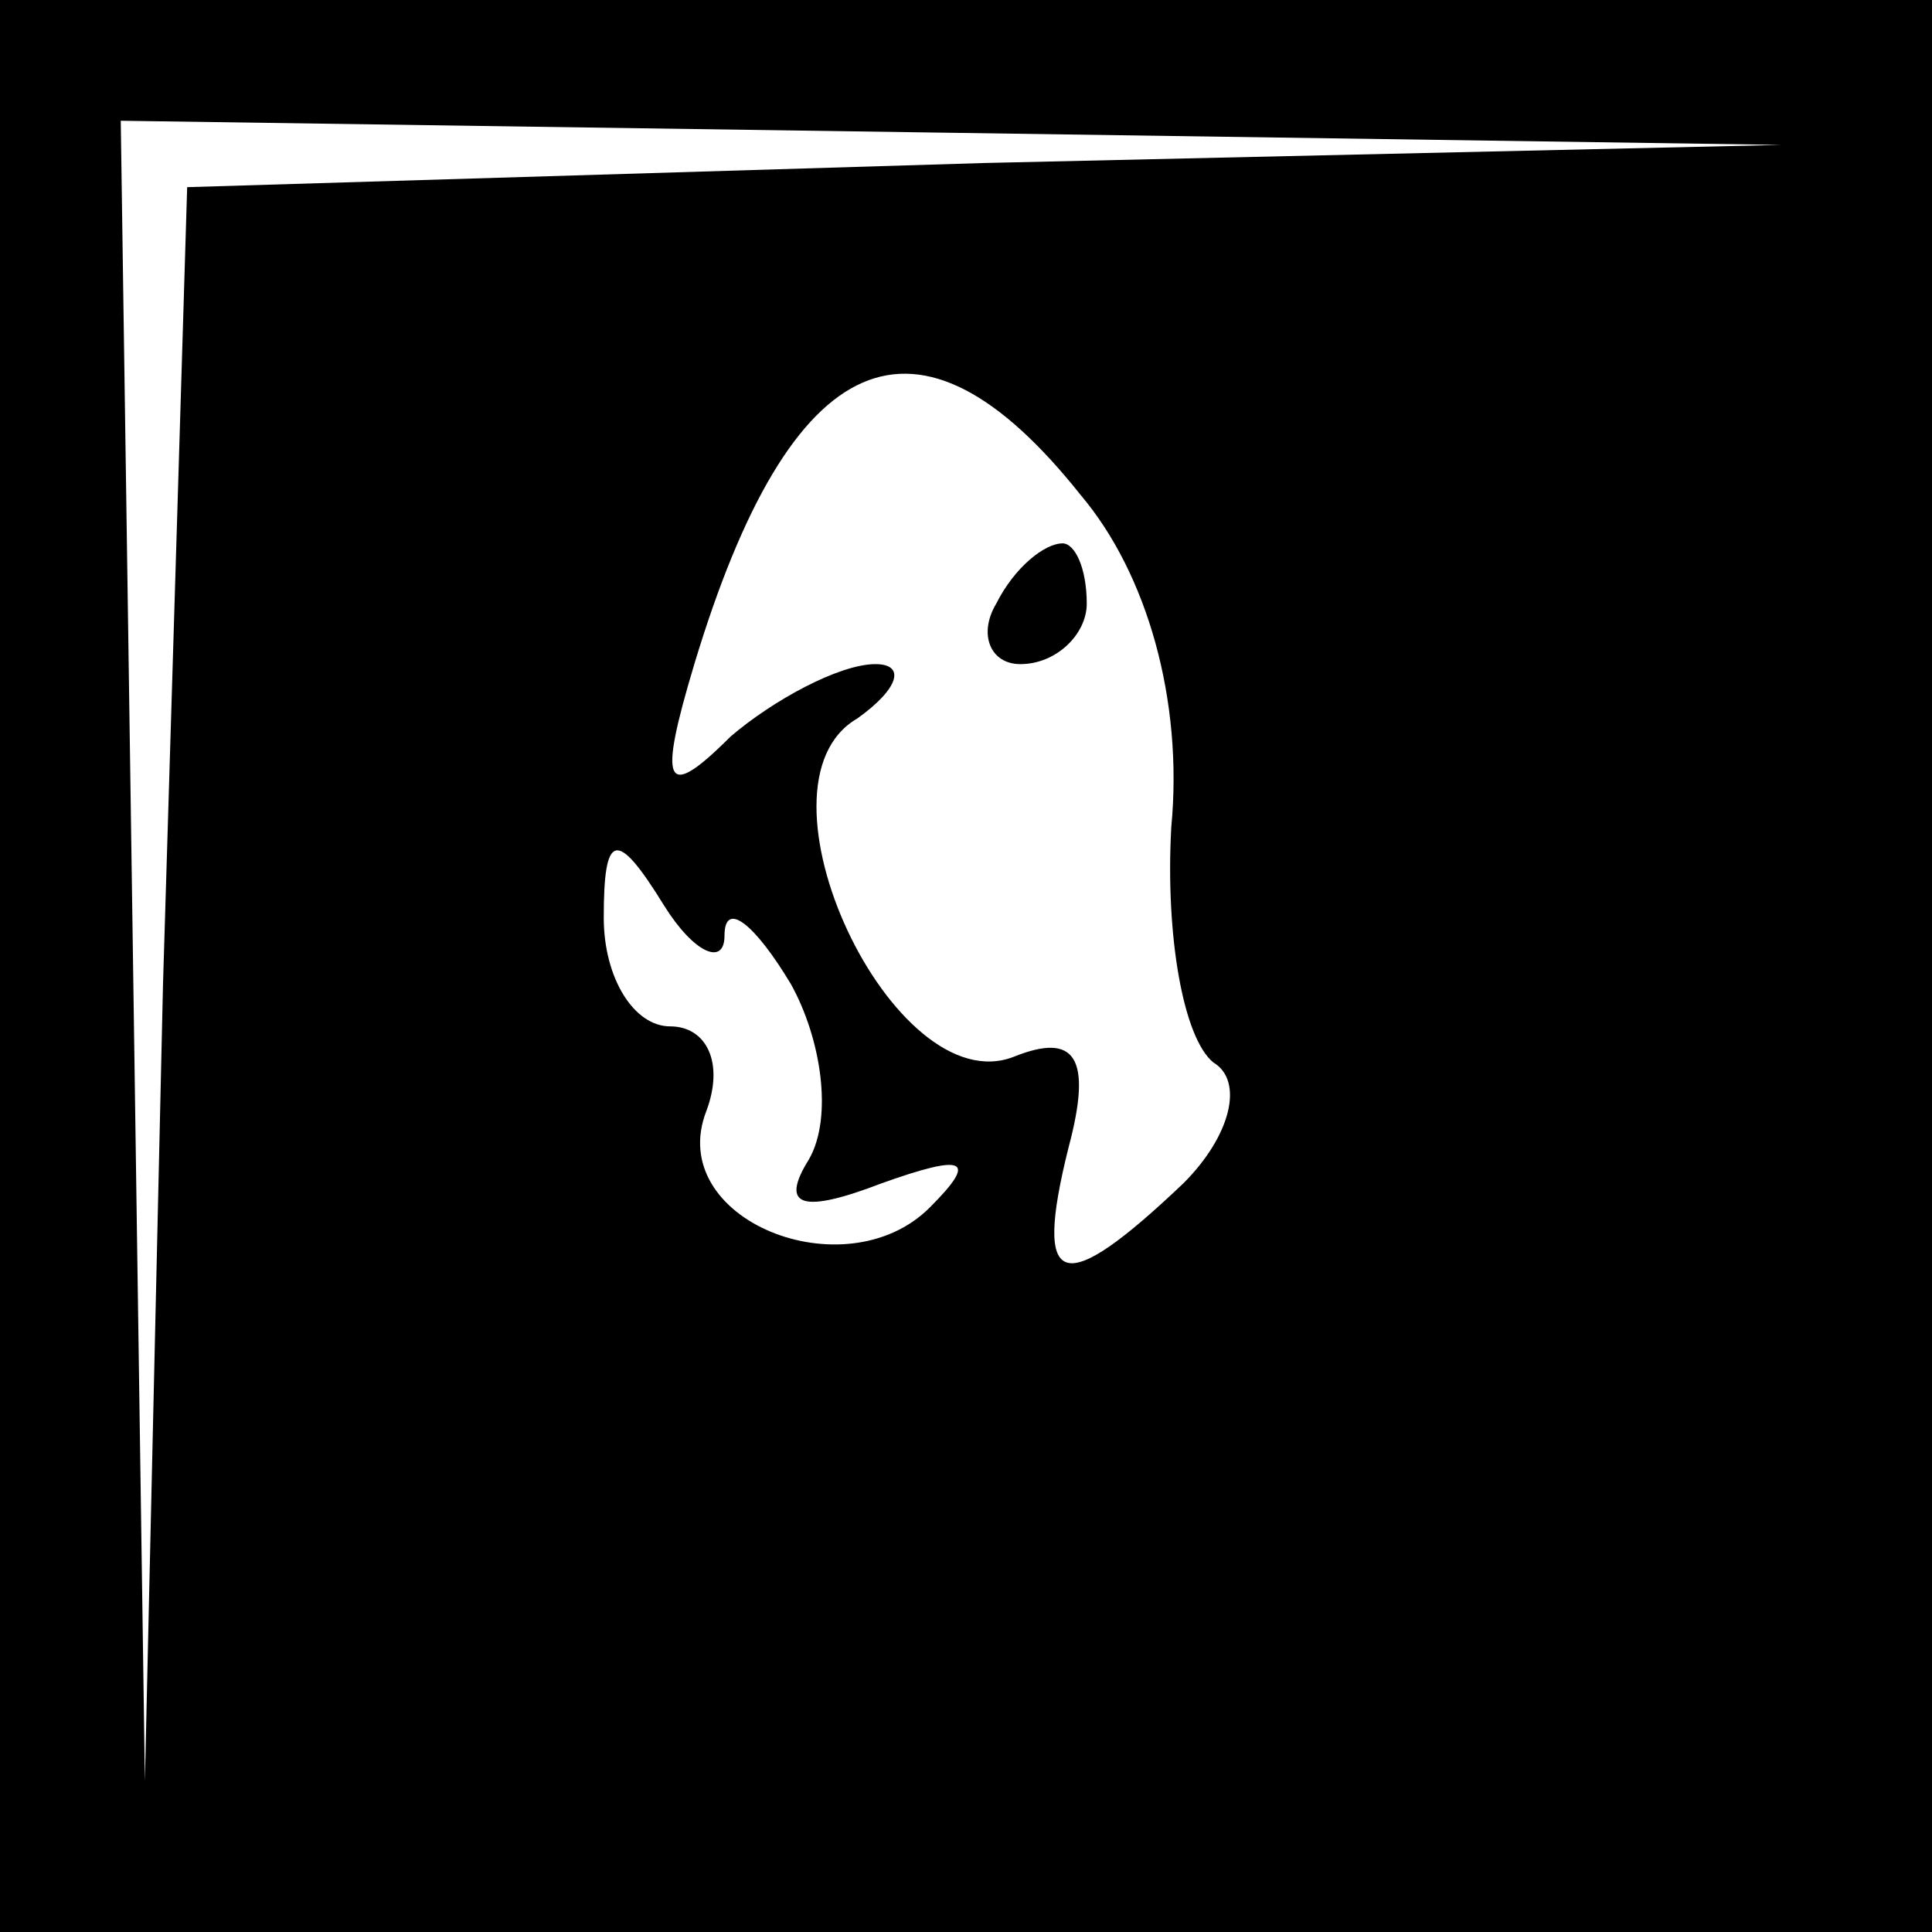 <?xml version="1.0" standalone="no"?>
<!DOCTYPE svg PUBLIC "-//W3C//DTD SVG 20010904//EN"
 "http://www.w3.org/TR/2001/REC-SVG-20010904/DTD/svg10.dtd">
<svg version="1.0" xmlns="http://www.w3.org/2000/svg"
 width="32pt" height="32pt" viewBox="0 0 32 32"
 preserveAspectRatio="xMidYMid meet">
<rect x="0" y="0" width="32" height="32" fill="#808080" stroke="none"/>
<g transform="translate(0,32) scale(0.1,-0.1)"
fill="#000000" stroke="none">
<path fill="#000000" stroke="none" d="M0 160 l0 -160 160 0 160 0 0 160 0
160 -160 0 -160 0 0 -160z"/>
<path fill="#ffffff" stroke="none" d="M163 293 l-132 -4 -4 -132 -3 -132 -2
138 -2 137 138 -2 137 -2 -132 -3z"/>
<path fill="#ffffff" stroke="none" d="M179 238 c11 -13 17 -34 15 -55 -1 -18
2 -35 7 -39 5 -3 3 -12 -5 -20 -20 -19 -25 -18 -19 6 4 15 1 19 -9 15 -20 -8
-45 45 -26 56 7 5 8 9 3 9 -6 0 -17 -6 -24 -12 -11 -11 -12 -8 -6 12 16 53 37
62 64 28z"/>
<path fill="#ffffff" stroke="none" d="M120 165 c0 6 5 2 11 -8 5 -9 7 -22 3
-29 -5 -8 -1 -9 12 -4 14 5 16 4 8 -4 -14 -14 -44 -2 -37 16 3 8 0 14 -6 14
-6 0 -11 8 -11 18 0 14 2 15 10 2 5 -8 10 -10 10 -5z"/>
<path fill="#000000" stroke="none" d="M165 220 c-3 -5 -1 -10 4 -10 6 0 11 5
11 10 0 6 -2 10 -4 10 -3 0 -8 -4 -11 -10z"/>
</g>
</svg>
